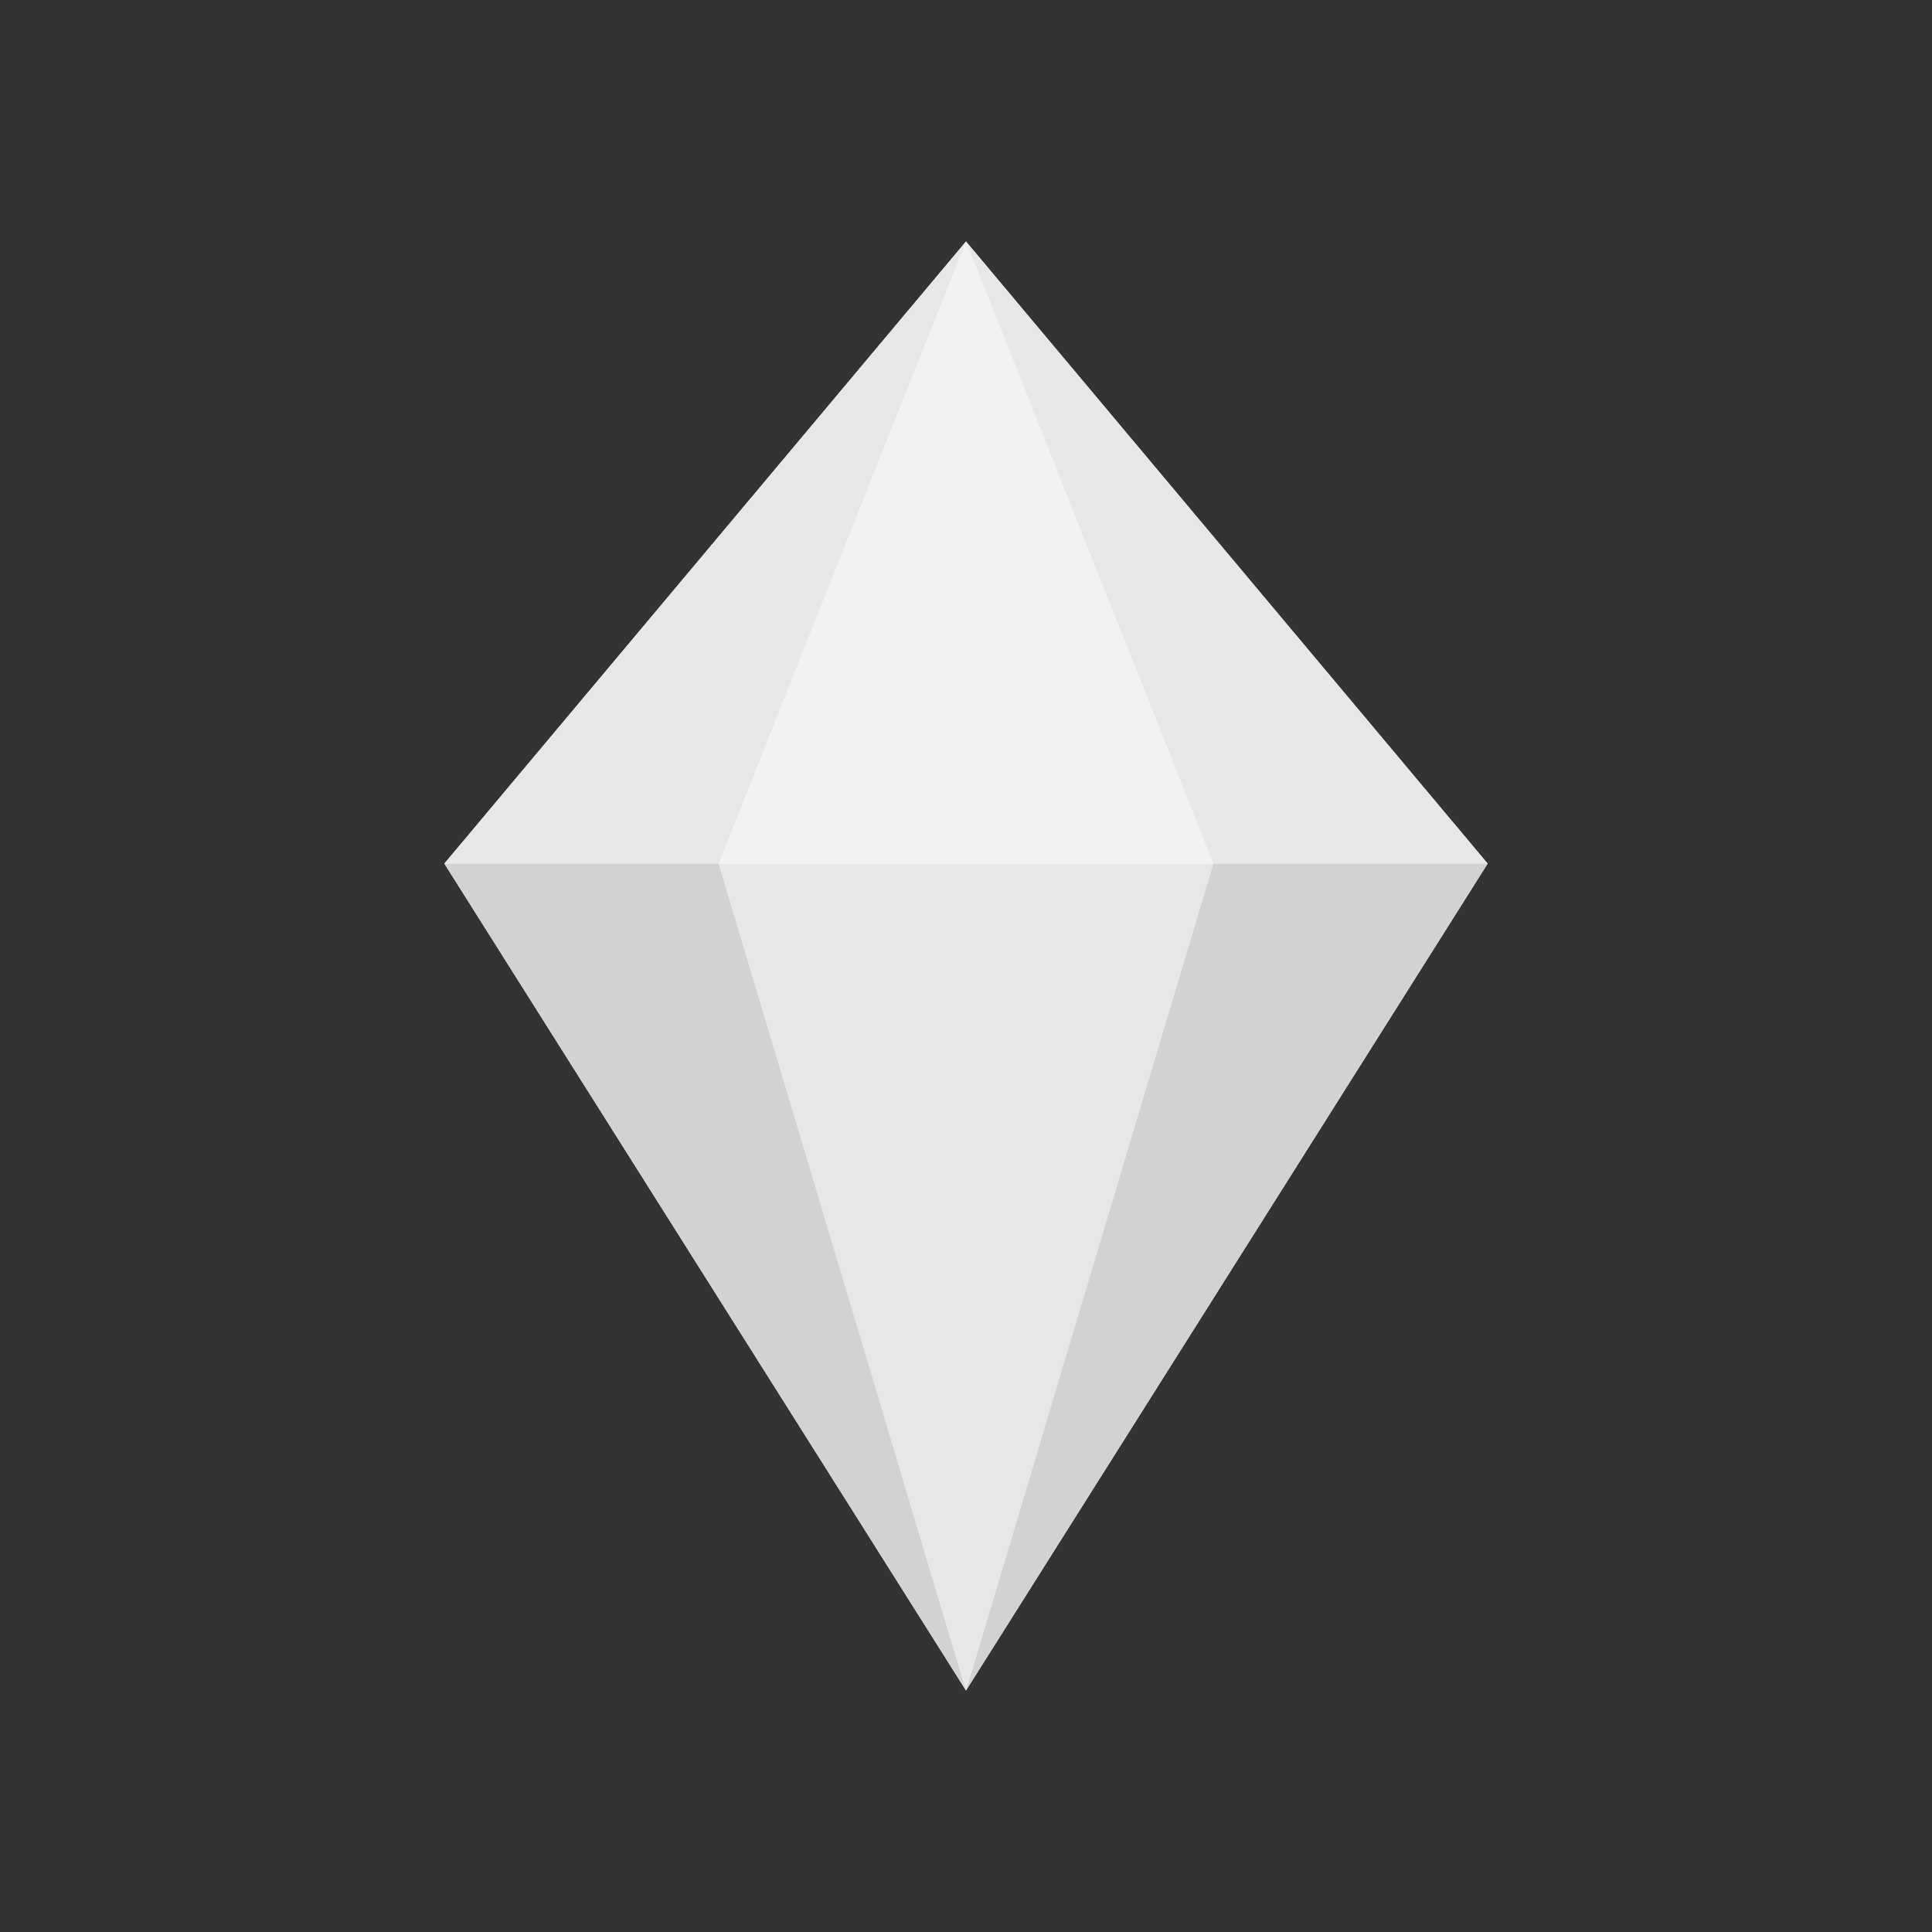 <?xml version="1.0" encoding="utf-8"?>
<!-- Generator: Adobe Illustrator 23.0.2, SVG Export Plug-In . SVG Version: 6.00 Build 0)  -->
<svg version="1.1" id="Layer_1" xmlns="http://www.w3.org/2000/svg" xmlns:xlink="http://www.w3.org/1999/xlink" x="0px" y="0px"
	 viewBox="0 0 100 100" style="enable-background:new 0 0 100 100;" xml:space="preserve">
<rect x="0" y="0" width="100" height="100" fill="#333333" stroke="none"/>
<style type="text/css">
	.st0{fill:#FFFFFF;}
	.st1{fill:#F2F2F2;}
	.st2{fill:#E6E7E7;}
	.st3{fill:#D0D2D3;}
</style>
<polygon class="st0" points="50,12.5 23,44.7 50,87.5 77,44.7 "/>
<g>
	<g>
		<g>
			<polygon class="st1" points="50,12.5 37.2,44.7 50,44.7 62.8,44.7 			"/>
			<polygon class="st2" points="50,87.5 62.8,44.7 50,44.7 37.2,44.7 			"/>
			<polygon class="st2" points="50,12.5 23,44.7 37.2,44.7 			"/>
			<polygon class="st3" points="23,44.7 50,87.5 37.2,44.7 			"/>
			<polygon class="st2" points="50,12.5 77,44.7 62.8,44.7 			"/>
			<polygon class="st3" points="77,44.7 50,87.5 62.8,44.7 			"/>
		</g>
	</g>
</g>
</svg>
